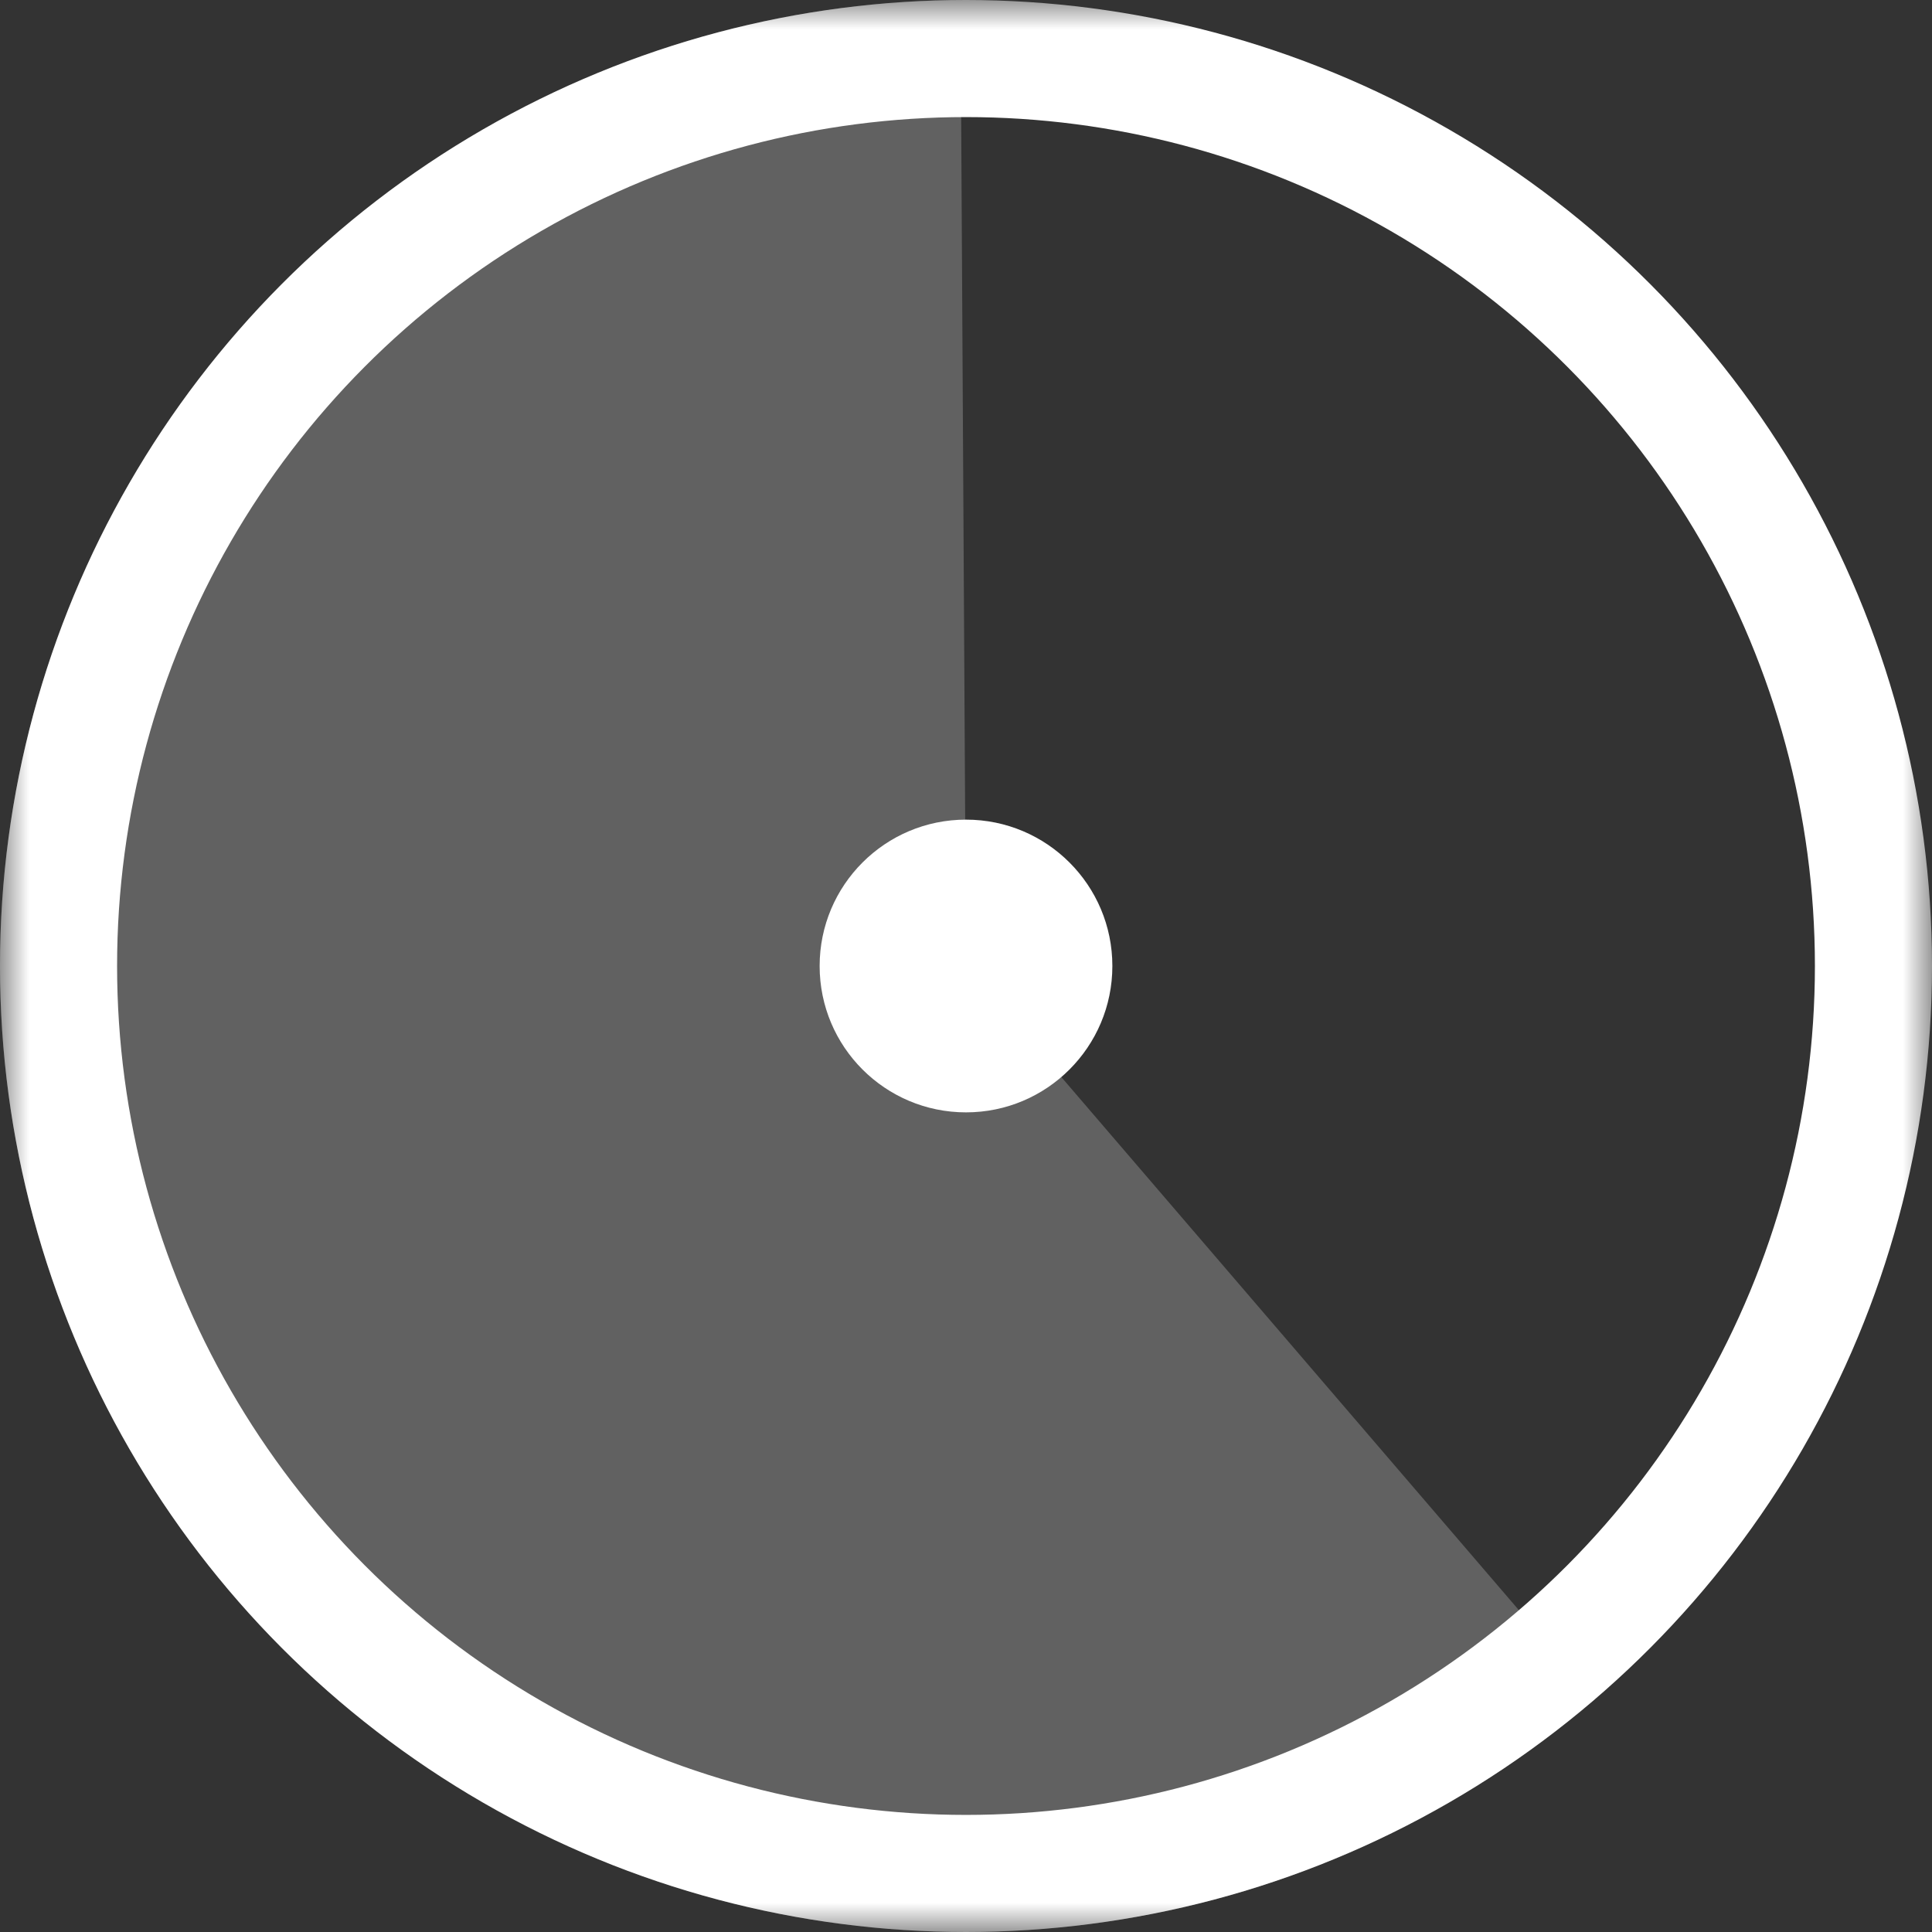 <svg width="33" height="33" fill="none" xmlns="http://www.w3.org/2000/svg"><rect width="100%" height="100%" fill="#333333" stroke="none"/><mask id="a" maskUnits="userSpaceOnUse" x="0" y="0" width="33" height="33"><path fill="#C4C4C4" d="M0 0h33v33H0z"/></mask><g mask="url(#a)"><path d="M27.246 29.02A16.5 16.5 0 1116.406 0l.094 16.5 10.746 12.52z" fill="#fff" fill-opacity=".23"/><circle cx="16.5" cy="16.5" r="15.5" stroke="#fff" stroke-width="2"/><circle cx="16.5" cy="16.5" r="2.5" fill="#fff"/></g></svg>